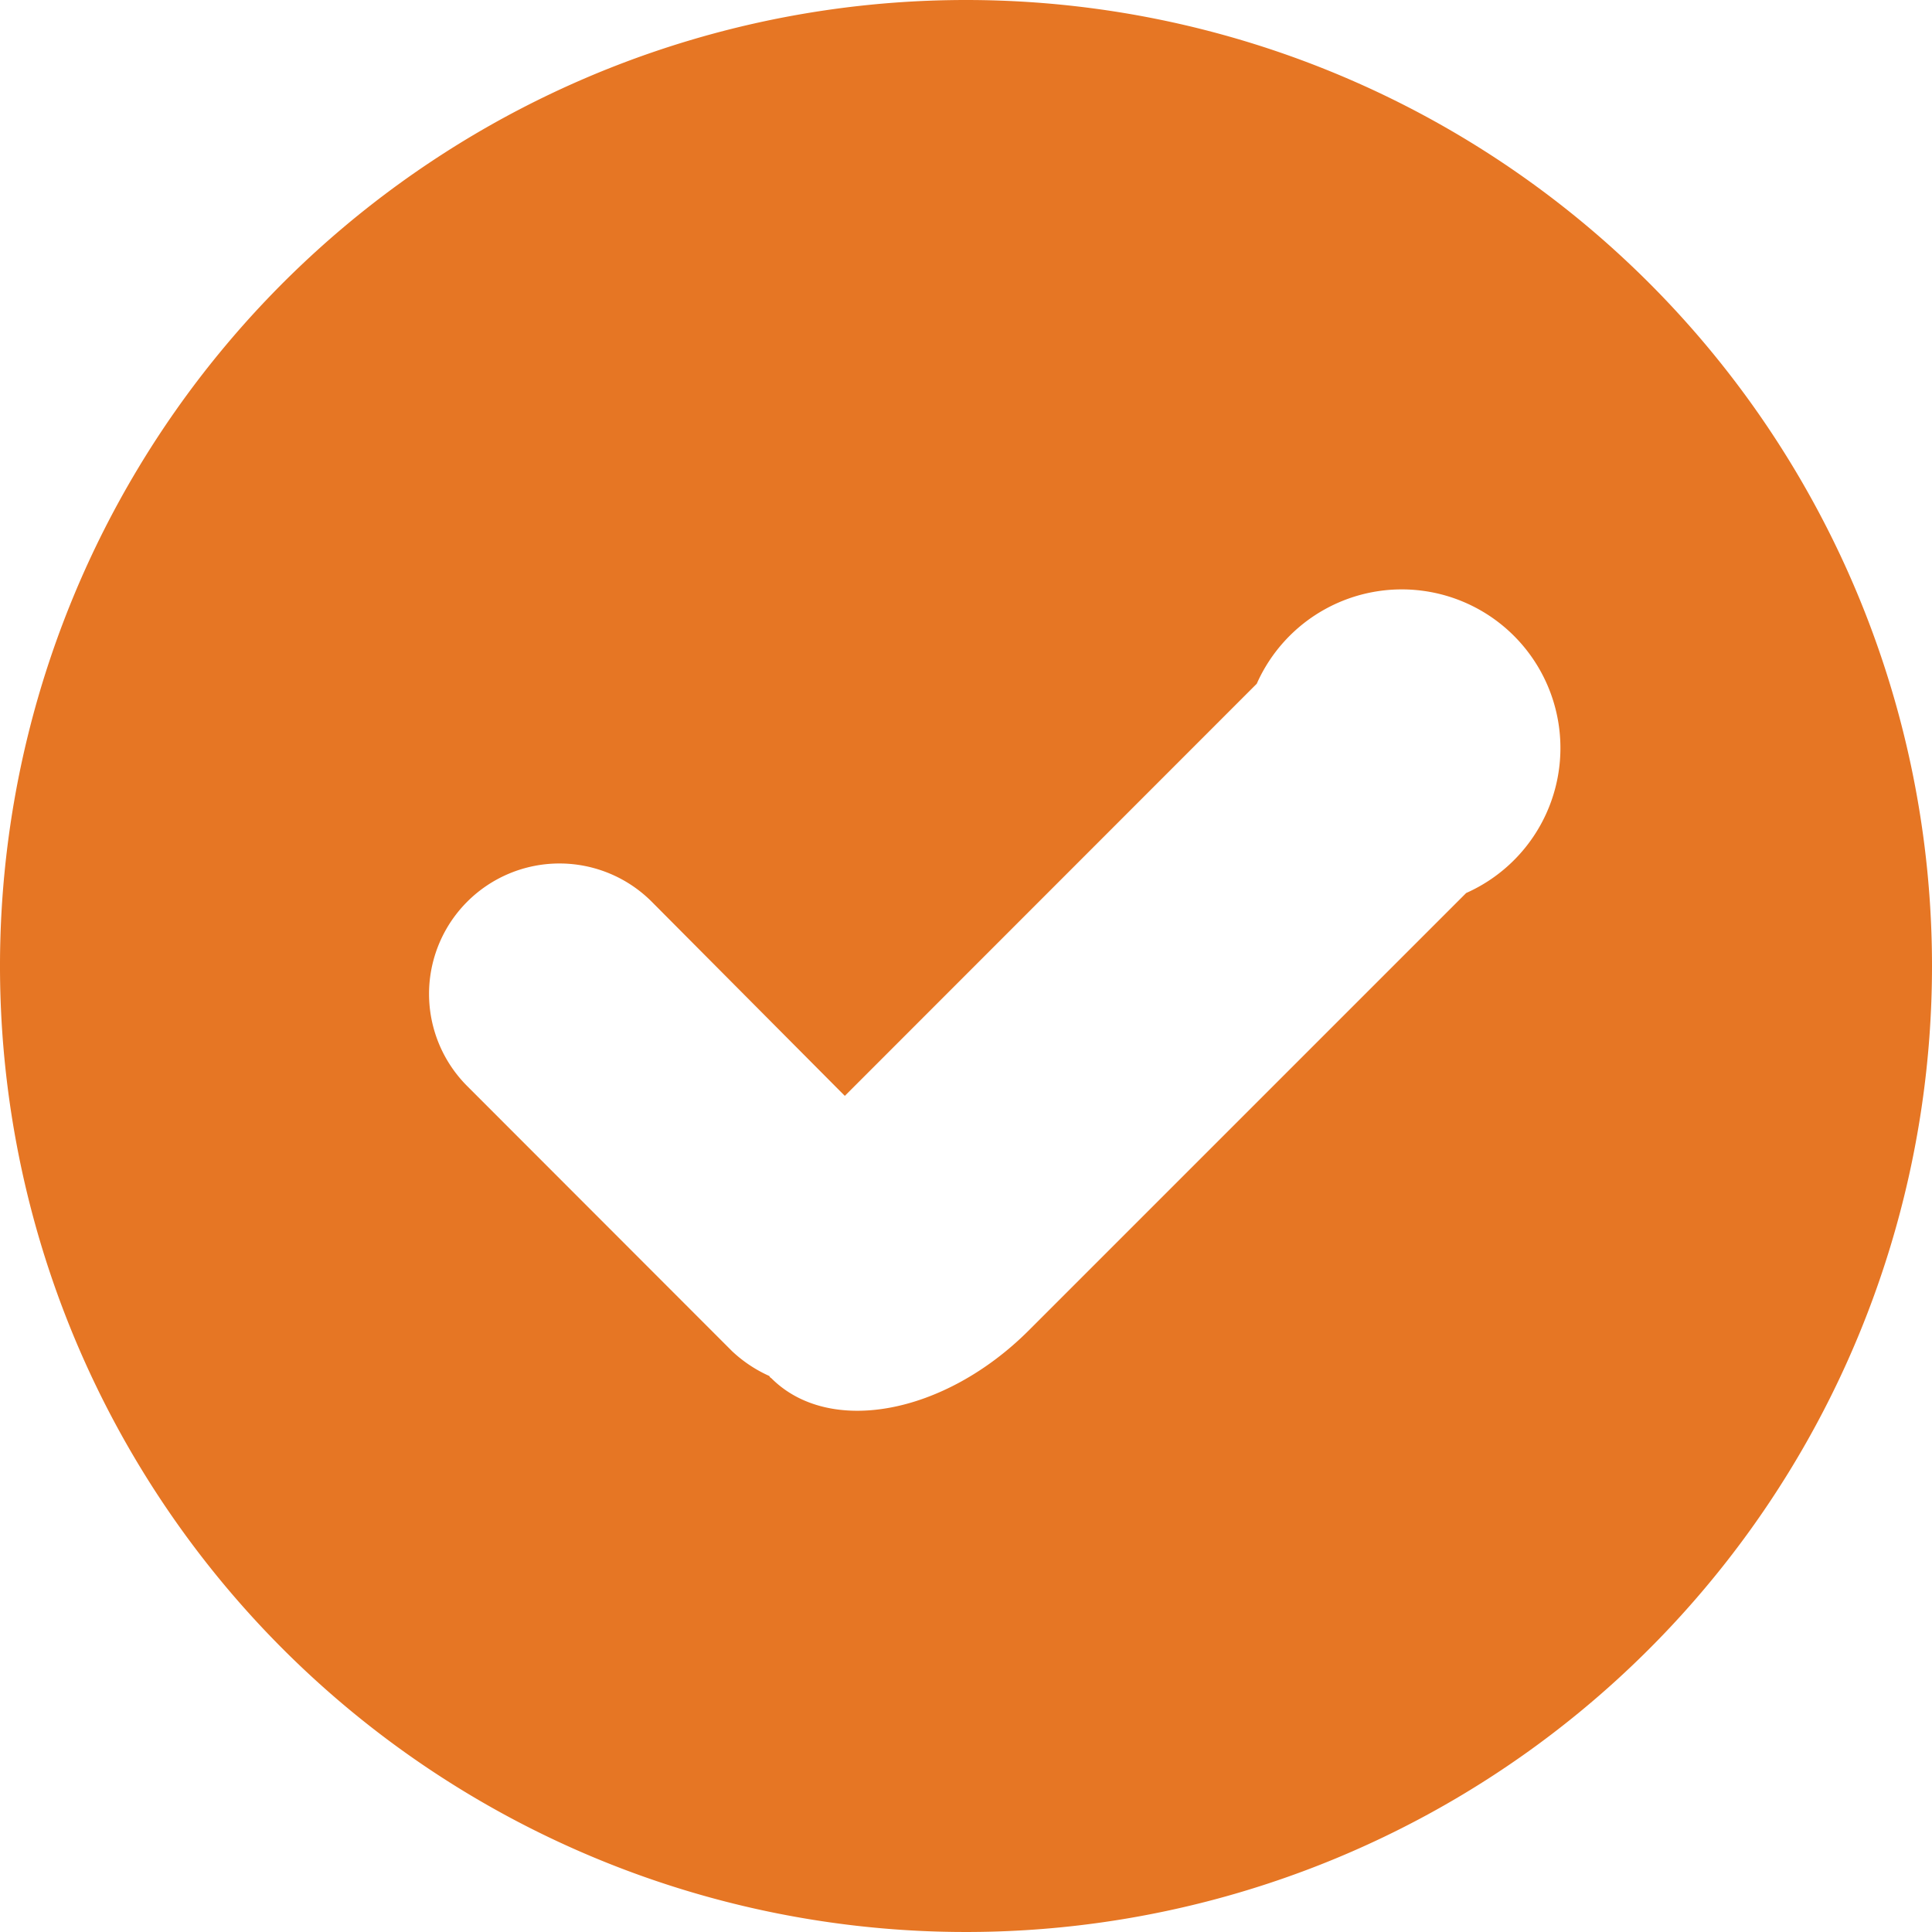 <svg xmlns="http://www.w3.org/2000/svg" width="18" height="18" viewBox="0 0 18 18">
  <defs>
    <style>
      .cls-1 {
        fill: #e67624;
        fill-rule: evenodd;
      }
    </style>
  </defs>
  <path class="cls-1" d="M647,1755a9,9,0,1,0,9,9A9,9,0,0,0,647,1755Zm4.66,8.32-4.08,4.08c-0.784.78-1.855,0.98-2.394,0.44a0.036,0.036,0,0,1-.018-0.02,1.258,1.258,0,0,1-.346-0.23l-2.468-2.47a1.215,1.215,0,0,1,1.717-1.72l1.8,1.81,3.838-3.84A1.478,1.478,0,1,1,651.66,1763.32Z" transform="translate(-638 -1755)"/>
</svg>
